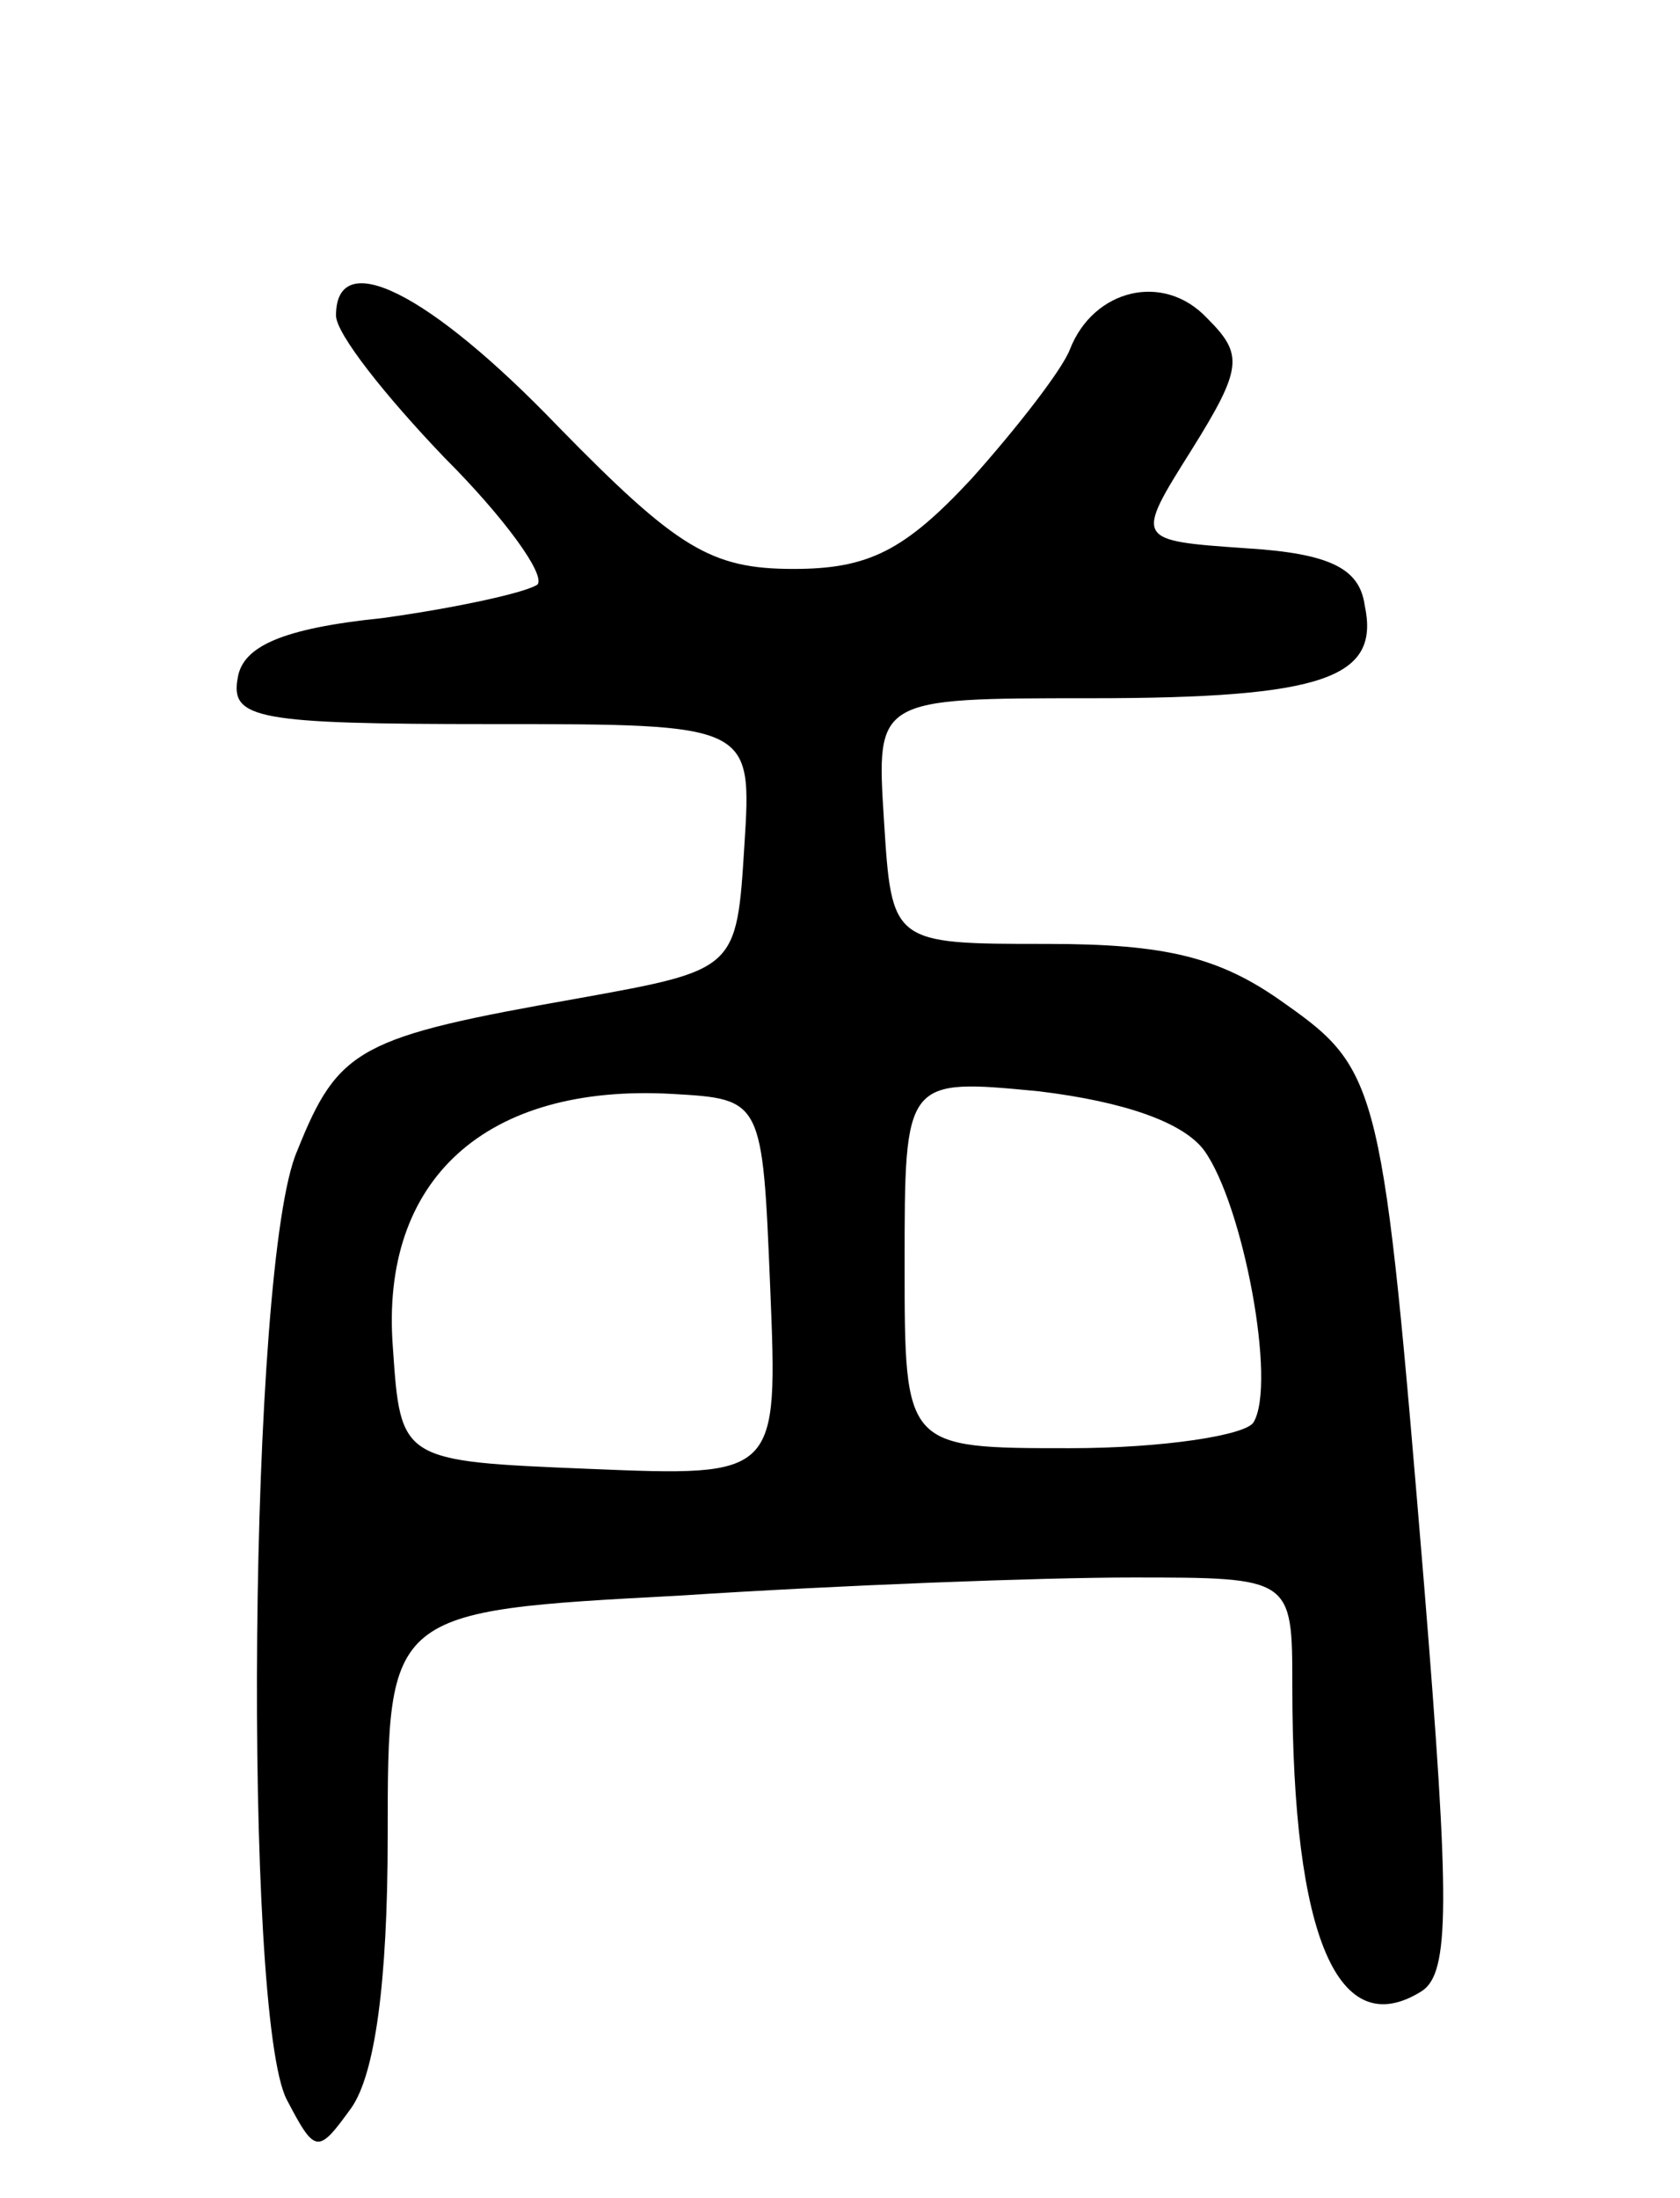 <svg version="1.0" xmlns="http://www.w3.org/2000/svg"
 width="65pt" height="85pt" viewBox="0 0 65 85"
 preserveAspectRatio="xMidYMid meet">
<g transform="translate(0,85) scale(0.1,-0.1)"
fill="#000000" stroke="none">
<path d="M130 728 c0 -7 19 -31 42 -55 23 -23 39 -45 36 -49 -4 -3 -31 -9 -60
-13 -39 -4 -54 -11 -56 -23 -3 -16 7 -18 98 -18 101 0 101 0 98 -47 -3 -48 -3
-48 -64 -59 -85 -15 -93 -19 -109 -59 -19 -43 -21 -335 -4 -367 11 -21 12 -21
25 -3 9 13 14 48 14 105 0 87 0 87 113 93 61 4 140 7 175 7 62 0 62 0 62 -42
0 -98 18 -138 50 -118 11 7 11 34 1 157 -16 193 -17 199 -54 225 -25 18 -46
23 -92 23 -60 0 -60 0 -63 48 -3 47 -3 47 80 47 91 0 112 8 106 36 -2 14 -13
20 -46 22 -43 3 -43 3 -21 38 20 32 20 37 6 51 -17 18 -44 11 -53 -12 -3 -8
-21 -31 -38 -50 -26 -28 -40 -35 -69 -35 -32 0 -45 8 -91 55 -50 52 -86 70
-86 43z m168 -376 c3 -73 3 -73 -70 -70 -73 3 -73 3 -76 47 -5 65 36 102 108
98 35 -2 35 -2 38 -75z m168 53 c15 -21 28 -90 19 -105 -3 -5 -35 -10 -71 -10
-64 0 -64 0 -64 71 0 72 0 72 52 67 33 -4 56 -12 64 -23z"/>
</g>
</svg>
